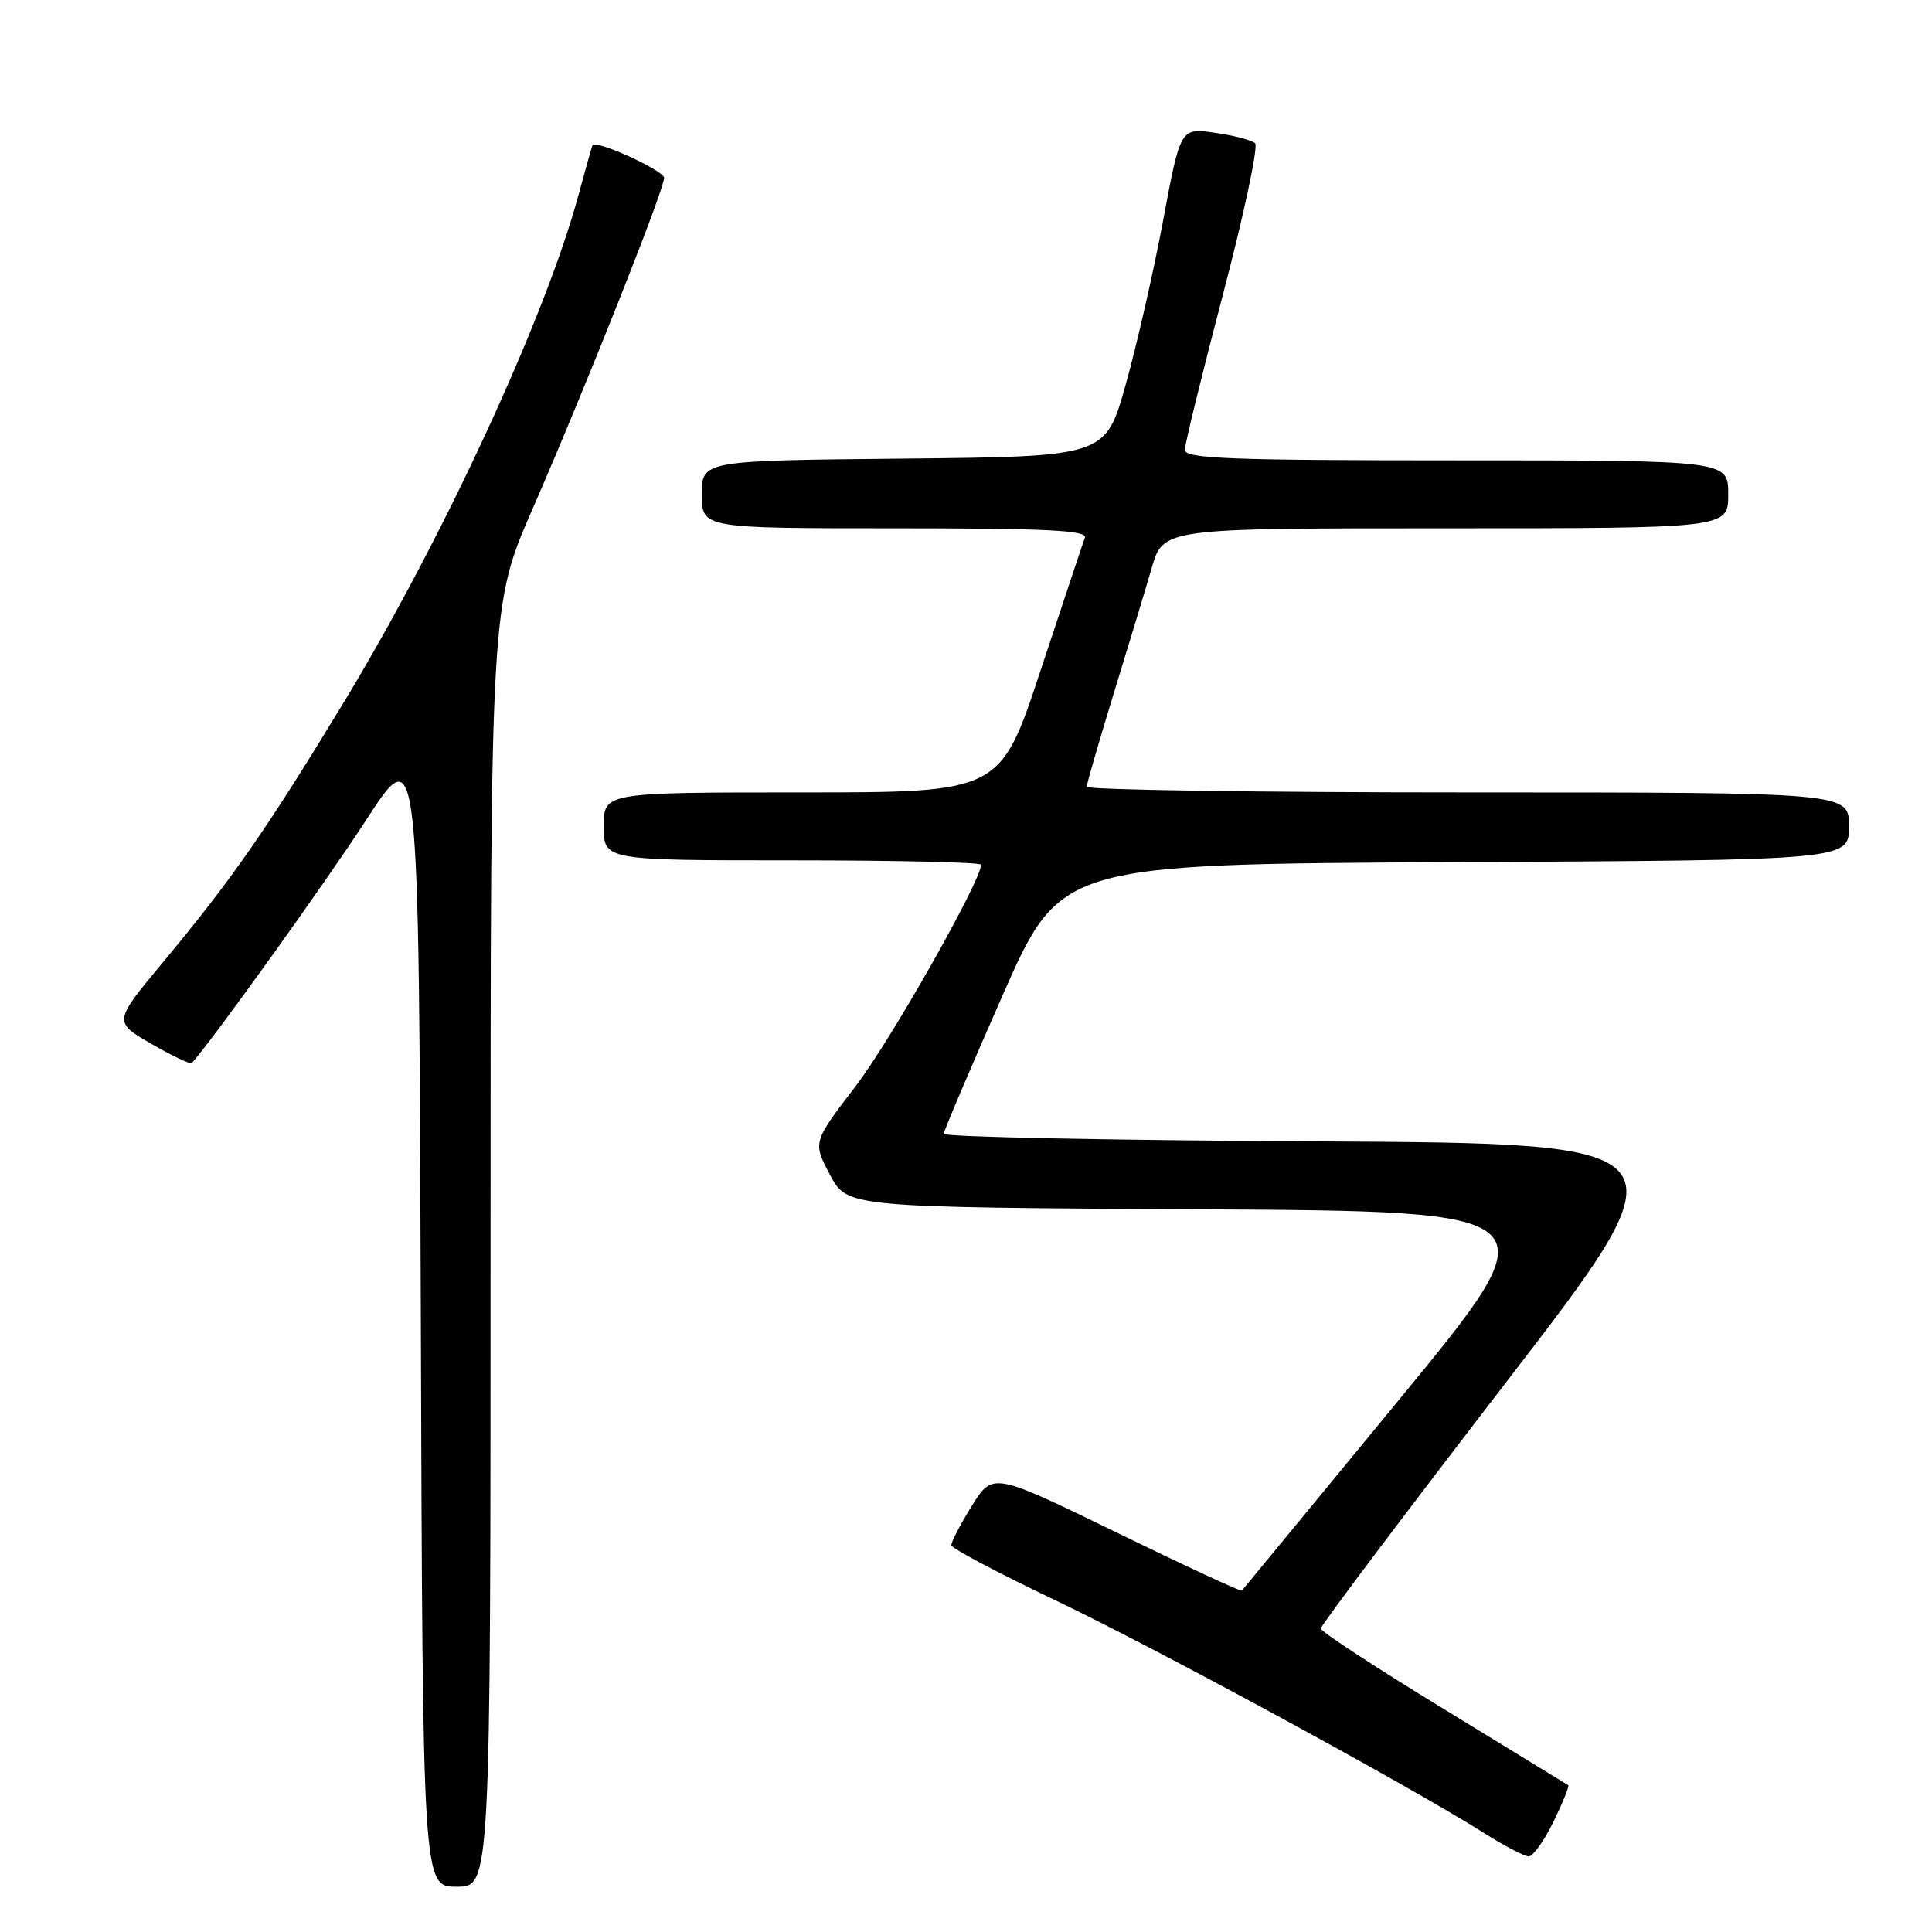 <?xml version="1.0" encoding="UTF-8" standalone="no"?>
<!DOCTYPE svg PUBLIC "-//W3C//DTD SVG 1.1//EN" "http://www.w3.org/Graphics/SVG/1.1/DTD/svg11.dtd" >
<svg xmlns="http://www.w3.org/2000/svg" xmlns:xlink="http://www.w3.org/1999/xlink" version="1.1" viewBox="0 0 256 256">
 <g >
 <path fill="currentColor"
d=" M 65.00 165.08 C 65.00 80.16 65.00 80.16 70.61 67.33 C 77.44 51.72 88.00 25.14 88.00 23.57 C 88.00 22.60 78.99 18.49 78.52 19.24 C 78.43 19.38 77.60 22.34 76.66 25.81 C 72.30 41.99 58.73 71.31 45.59 93.00 C 35.37 109.85 30.75 116.50 21.64 127.45 C 15.02 135.40 15.02 135.40 20.06 138.32 C 22.84 139.92 25.25 141.06 25.42 140.86 C 28.50 137.36 43.21 116.84 48.50 108.68 C 55.50 97.89 55.50 97.89 55.76 173.95 C 56.01 250.00 56.01 250.00 60.51 250.00 C 65.00 250.00 65.00 250.00 65.00 165.08 Z  M 205.85 241.38 C 207.08 238.84 207.96 236.67 207.80 236.55 C 207.63 236.44 200.19 231.88 191.26 226.42 C 182.32 220.97 175.01 216.18 175.01 215.79 C 175.00 215.40 186.01 200.77 199.47 183.29 C 223.94 151.50 223.94 151.50 174.47 151.24 C 147.26 151.10 125.02 150.65 125.05 150.24 C 125.07 149.83 128.56 141.62 132.80 132.00 C 140.51 114.50 140.51 114.50 192.75 114.24 C 245.00 113.98 245.00 113.98 245.00 109.49 C 245.00 105.00 245.00 105.00 194.50 105.00 C 166.72 105.00 144.00 104.66 144.00 104.25 C 144.00 103.84 145.60 98.33 147.54 92.00 C 149.49 85.67 151.77 78.14 152.61 75.25 C 154.14 70.00 154.14 70.00 191.57 70.00 C 229.00 70.00 229.00 70.00 229.00 65.50 C 229.00 61.00 229.00 61.00 193.00 61.00 C 162.94 61.00 157.00 60.77 157.00 59.61 C 157.00 58.85 159.28 49.56 162.06 38.97 C 164.84 28.38 166.75 19.38 166.31 18.98 C 165.86 18.57 163.46 17.94 160.96 17.59 C 156.41 16.94 156.41 16.94 154.12 29.22 C 152.86 35.97 150.62 45.77 149.15 51.00 C 146.48 60.50 146.48 60.50 119.74 60.77 C 93.00 61.03 93.00 61.03 93.00 65.52 C 93.00 70.00 93.00 70.00 118.61 70.00 C 138.67 70.00 144.11 70.27 143.75 71.25 C 143.49 71.94 140.87 79.81 137.91 88.75 C 132.55 105.00 132.55 105.00 106.27 105.00 C 80.00 105.00 80.00 105.00 80.00 109.50 C 80.00 114.00 80.00 114.00 105.00 114.00 C 118.75 114.00 130.00 114.26 130.00 114.58 C 130.00 116.71 118.04 137.83 113.37 143.93 C 107.69 151.36 107.69 151.36 109.98 155.67 C 112.27 159.98 112.27 159.98 159.09 160.24 C 205.92 160.50 205.92 160.50 185.36 185.50 C 174.05 199.25 164.69 210.62 164.55 210.77 C 164.42 210.91 156.93 207.44 147.93 203.05 C 131.55 195.08 131.55 195.08 128.77 199.54 C 127.25 201.99 126.03 204.33 126.06 204.75 C 126.09 205.16 132.25 208.43 139.75 212.00 C 153.08 218.35 186.55 236.52 196.50 242.80 C 199.25 244.54 201.97 245.97 202.55 245.98 C 203.13 245.99 204.61 243.92 205.85 241.38 Z "/>
</g>
</svg>